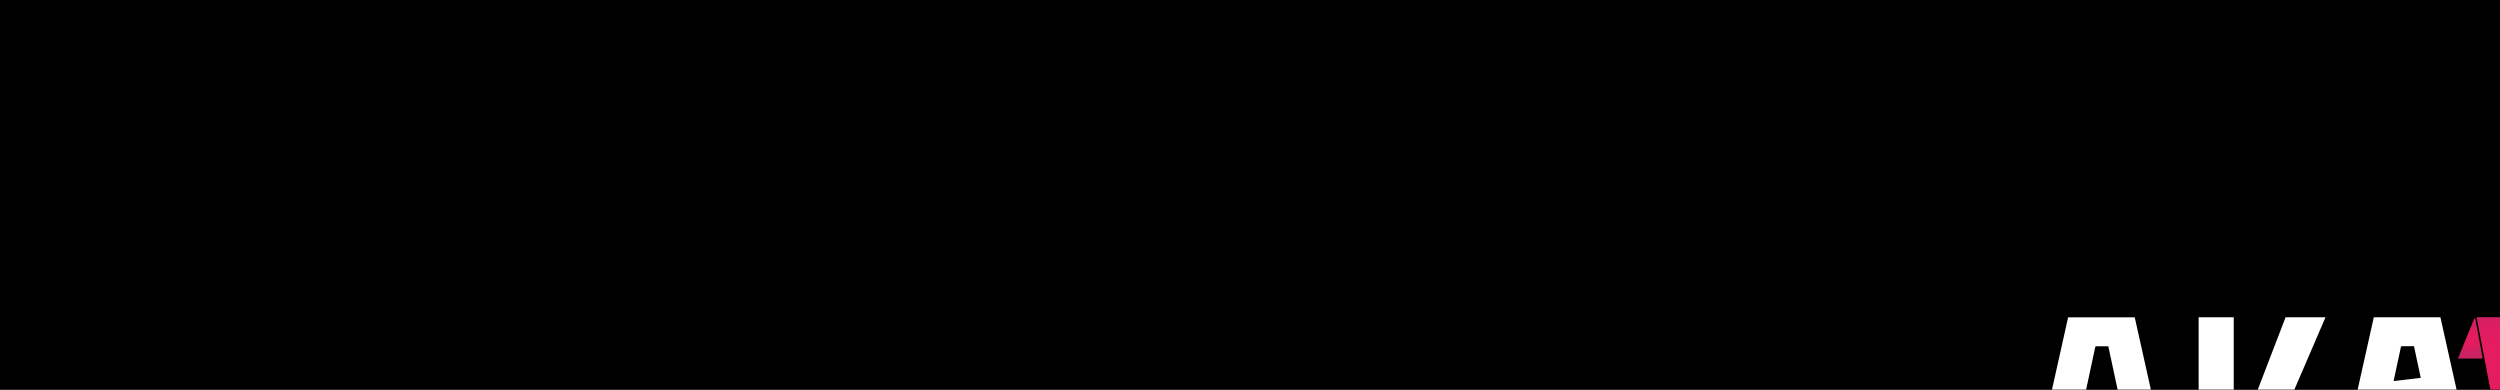 <svg xmlns="http://www.w3.org/2000/svg" width="847" height="132" viewBox="0 0 847 132" fill="none">
    <rect width="100%" height="100%" fill="black"/>
    <rect width="100%" height="100%" fill="black"/>
<g transform="scale(0.45)" transform-origin="center">
<g clip-path="url(#clip0_191_40)">
        <path d="M259.43 0.55L230.14 131.67H256.56L269.28 72.22L299.83 69.74L313.04 131.45H312.41L312.46 131.68H338.88L309.58 0.55H259.42H259.43ZM274.34 48.58L279.91 22.53H280.44L280.49 22.3H289.68L294.78 46.13L274.34 48.57V48.58Z" fill="white"/>
        <path d="M729.91 0.6H699.85L678.41 56.24L660.8 58.17V0.6H634.38V131.52H660.8V81.27L678.41 79.35L700.23 131.52H730.67L701.57 66.26L729.91 0.6Z" fill="white"/>
        <path d="M29.29 0.59L0 131.81H26.42L35.26 90.48L73.45 87.37L82.9 131.58H82.27L82.32 131.81H108.74L79.44 0.59H29.29ZM40.27 67.04L49.78 22.58H50.31L50.36 22.35H59.55L68.39 63.67L40.28 67.03L40.27 67.04Z" fill="white"/>
        <path d="M766.71 0.57H816.87L846.16 131.84H819.74L811.05 91.21L772.56 88.08L763.18 131.81L737.41 131.84L766.71 0.57ZM806.05 67.7L796.38 22.54H795.85L795.8 22.31H786.61L777.62 64.3L806.04 67.7H806.05Z" fill="white"/>
        <path d="M586.73 0.59L616.02 131.73H589.6L576.67 71.32L546.52 68.87L533.12 131.5H533.75L533.7 131.73H507.28L536.57 0.59H586.73ZM571.6 47.63L566.24 22.58H565.71L565.66 22.35H556.47L551.57 45.24L571.59 47.63H571.6Z" fill="white"/>
        <path d="M223.08 0.52H193.02L171.58 56.3L153.97 58.23V0.52H127.55V131.77H153.97V81.39L171.58 79.46L193.4 131.77H223.84L194.74 66.34L223.08 0.52Z" fill="white"/>
        <path d="M463.86 108.07L437.78 0.49H401.73C401.73 0.49 379.05 122.49 377.44 131.47H386.32C395.39 131.47 403.21 125.04 405.06 116.05L422.42 31.88L440.07 117.46C441.75 125.62 448.86 131.46 457.1 131.46H459.5C460.79 124.2 463.85 108.07 463.85 108.07H463.86Z" fill="url(#paint0_linear_191_40)"/>
        <path d="M360.21 0.49H336.81L359.05 117.19C360.63 125.47 367.84 131.54 376.17 131.51L380.7 107.63L365.31 4.93C364.93 2.38 362.76 0.49 360.22 0.49H360.21Z" fill="url(#paint1_radial_191_40)"/>
        <path d="M487.88 0L508.07 0.37L485.26 119.37C484.14 127.32 478.1 131.48 471.32 131.46H460.75L483.52 4.44C483.9 1.89 485.32 0 487.88 0Z" fill="url(#paint2_radial_191_40)"/>
        <path d="M334.97 1.68L322.81 31.61H341.42L335.89 1.77C335.8 1.29 335.15 1.22 334.96 1.67L334.97 1.68Z" fill="url(#paint3_radial_191_40)"/>
        <path d="M510.01 2.14L521.61 30.7C521.78 31.13 521.47 31.59 521.02 31.59H504.13C503.73 31.59 503.43 31.22 503.5 30.82L508.79 2.26C508.91 1.63 509.77 1.54 510.01 2.13V2.14Z" fill="url(#paint4_radial_191_40)"/>
    </g>
</g>
    <defs>
        <linearGradient id="paint0_linear_191_40" x1="377.44" y1="65.98" x2="463.86" y2="65.98" gradientUnits="userSpaceOnUse">
            <stop offset="0.04" stop-color="#E72486"/>
            <stop offset="0.41" stop-color="#E61C60"/>
            <stop offset="0.44" stop-color="#E41C60"/>
            <stop offset="1" stop-color="#CA2263"/>
        </linearGradient>
        <radialGradient id="paint1_radial_191_40" cx="0" cy="0" r="1" gradientUnits="userSpaceOnUse" gradientTransform="translate(347.36 35.855) scale(48.34 48.823)">
            <stop offset="0.32" stop-color="#E61C60"/>
            <stop offset="0.36" stop-color="#E41C60"/>
            <stop offset="1" stop-color="#CA2263"/>
        </radialGradient>
        <radialGradient id="paint2_radial_191_40" cx="0" cy="0" r="1" gradientUnits="userSpaceOnUse" gradientTransform="translate(484.41 65.61) scale(48.89 49.379)">
            <stop offset="0.09" stop-color="#CA2263"/>
            <stop offset="0.62" stop-color="#E61C60"/>
        </radialGradient>
        <radialGradient id="paint3_radial_191_40" cx="0" cy="0" r="1" gradientUnits="userSpaceOnUse" gradientTransform="translate(332.12 16.463) scale(12.45 12.575)">
            <stop offset="0.32" stop-color="#E61C60"/>
            <stop offset="0.36" stop-color="#E41C60"/>
            <stop offset="1" stop-color="#CA2263"/>
        </radialGradient>
        <radialGradient id="paint4_radial_191_40" cx="0" cy="0" r="1" gradientUnits="userSpaceOnUse" gradientTransform="translate(512.58 16.669) rotate(-180) scale(12.25 12.373)">
            <stop offset="0.32" stop-color="#E61C60"/>
            <stop offset="0.36" stop-color="#E41C60"/>
            <stop offset="1" stop-color="#CA2263"/>
        </radialGradient>
        <clipPath id="clip0_191_40">
            <rect width="846.15" height="131.84" fill="white"/>
        </clipPath>
    </defs>
</svg>
